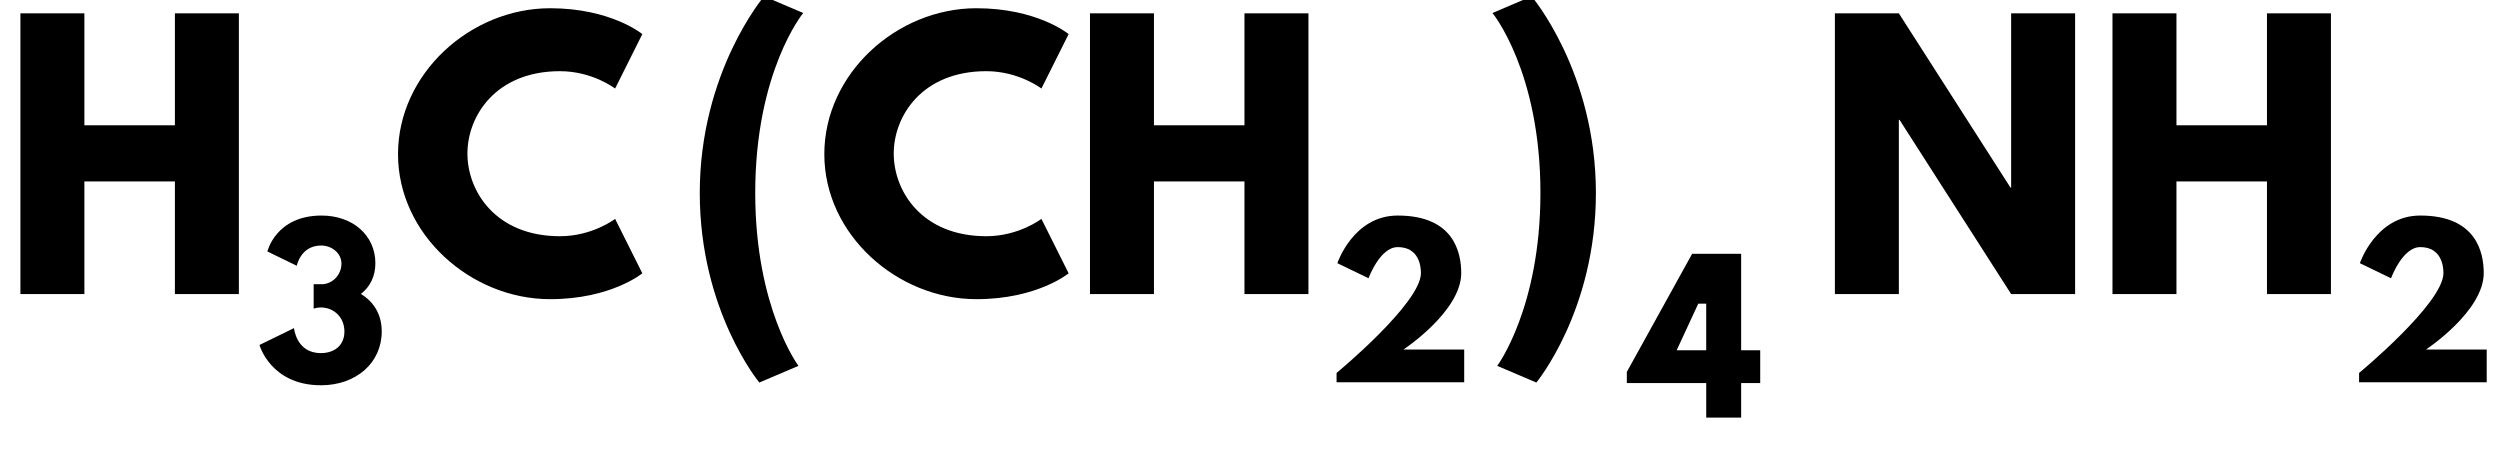 <?xml version="1.0" encoding="UTF-8" standalone="no" ?>
<!DOCTYPE svg PUBLIC "-//W3C//DTD SVG 1.1//EN" "http://www.w3.org/Graphics/SVG/1.1/DTD/svg11.dtd">
<svg viewBox="0 0 264.491 49.511" xmlns="http://www.w3.org/2000/svg" version="1.1" baseProfile="full" xmlns:xlink="http://www.w3.org/1999/xlink" xmlns:ev="http://www.w3.org/2001/xml-events">
  <defs>
    <path id="HussarBoldWeb-H" d="M248 331v-331h-188v825h188v-329h266v329h188v-825h-188v331h-266z" />
    <path id="HussarBoldWeb-three" d="M205 587l-148 72s42 181 273 181c157 0 271 -100 271 -240c0 -68 -28 -120 -73 -155c64 -39 105 -102 105 -189c0 -158 -129 -271 -306 -271c-254 0 -310 203 -310 203l174 85s11 -126 135 -126c69 0 119 39 119 109c0 71 -53 121 -119 121c-20 0 -36 -6 -36 -6v123h41
 c50 0 99 44 99 104c0 53 -49 91 -102 91c-104 0 -123 -102 -123 -102z" />
    <path id="HussarBoldWeb-C" d="M499 170c96 0 162 51 162 51l80 -160s-92 -76 -271 -76c-233 0 -447 190 -447 426c0 237 213 429 447 429c179 0 271 -76 271 -76l-80 -160s-66 51 -162 51c-189 0 -272 -132 -272 -242c0 -111 83 -243 272 -243z" />
    <path id="HussarBoldWeb-two" d="M363 681c-90 0 -147 -157 -147 -157l-157 76s80 240 304 240c283 0 320 -186 320 -290c0 -193 -291 -385 -291 -385h306v-165h-643v47s425 351 425 503c0 30 -7 131 -117 131z" />
    <path id="HussarBoldWeb-parenleft" d="M345 -211l-115 -49s-175 211 -175 557c0 356 189 578 189 578l115 -49s-141 -171 -141 -529c0 -338 127 -508 127 -508z" />
    <path id="HussarBoldWeb-parenright" d="M173 -260l-115 49s127 170 127 508c0 358 -141 529 -141 529l115 49s189 -222 189 -578c0 -346 -175 -557 -175 -557z" />
    <path id="HussarBoldWeb-four" d="M646 825v-486h96v-165h-96v-174h-176v174h-400v56l329 595h247zM470 574h-40l-109 -235h149v235z" />
    <path id="HussarBoldWeb-N" d="M248 512v-512h-188v825h188l328 -512h2v512h188v-825h-188l-328 512h-2z" />
  </defs>
  <use xlink:href="#HussarBoldWeb-H" transform="matrix(0.036 0 0 -0.036 0 31.111)" fill="black" />
  <use xlink:href="#HussarBoldWeb-three" transform="matrix(0.021 0 0 -0.021 27.093 40.444)" fill="black" />
  <use xlink:href="#HussarBoldWeb-C" transform="matrix(0.036 0 0 -0.036 41.28 31.111)" fill="black" />
  <use xlink:href="#HussarBoldWeb-C" transform="matrix(0.036 0 0 -0.036 86.382 31.111)" fill="black" />
  <use xlink:href="#HussarBoldWeb-H" transform="matrix(0.036 0 0 -0.036 113.156 31.111)" fill="black" />
  <use xlink:href="#HussarBoldWeb-two" transform="matrix(0.021 0 0 -0.021 140.249 40.444)" fill="black" />
  <use xlink:href="#HussarBoldWeb-parenleft" transform="matrix(0.036 0 0 -0.036 72.053 31.111)" fill="black" />
  <use xlink:href="#HussarBoldWeb-parenright" transform="matrix(0.036 0 0 -0.036 156.313 31.111)" fill="black" />
  <use xlink:href="#HussarBoldWeb-four" transform="matrix(0.021 0 0 -0.021 170.642 44.178)" fill="black" />
  <use xlink:href="#HussarBoldWeb-N" transform="matrix(0.036 0 0 -0.036 191.964 31.111)" fill="black" />
  <use xlink:href="#HussarBoldWeb-H" transform="matrix(0.036 0 0 -0.036 221.333 31.111)" fill="black" />
  <use xlink:href="#HussarBoldWeb-two" transform="matrix(0.021 0 0 -0.021 248.427 40.444)" fill="black" />
</svg>